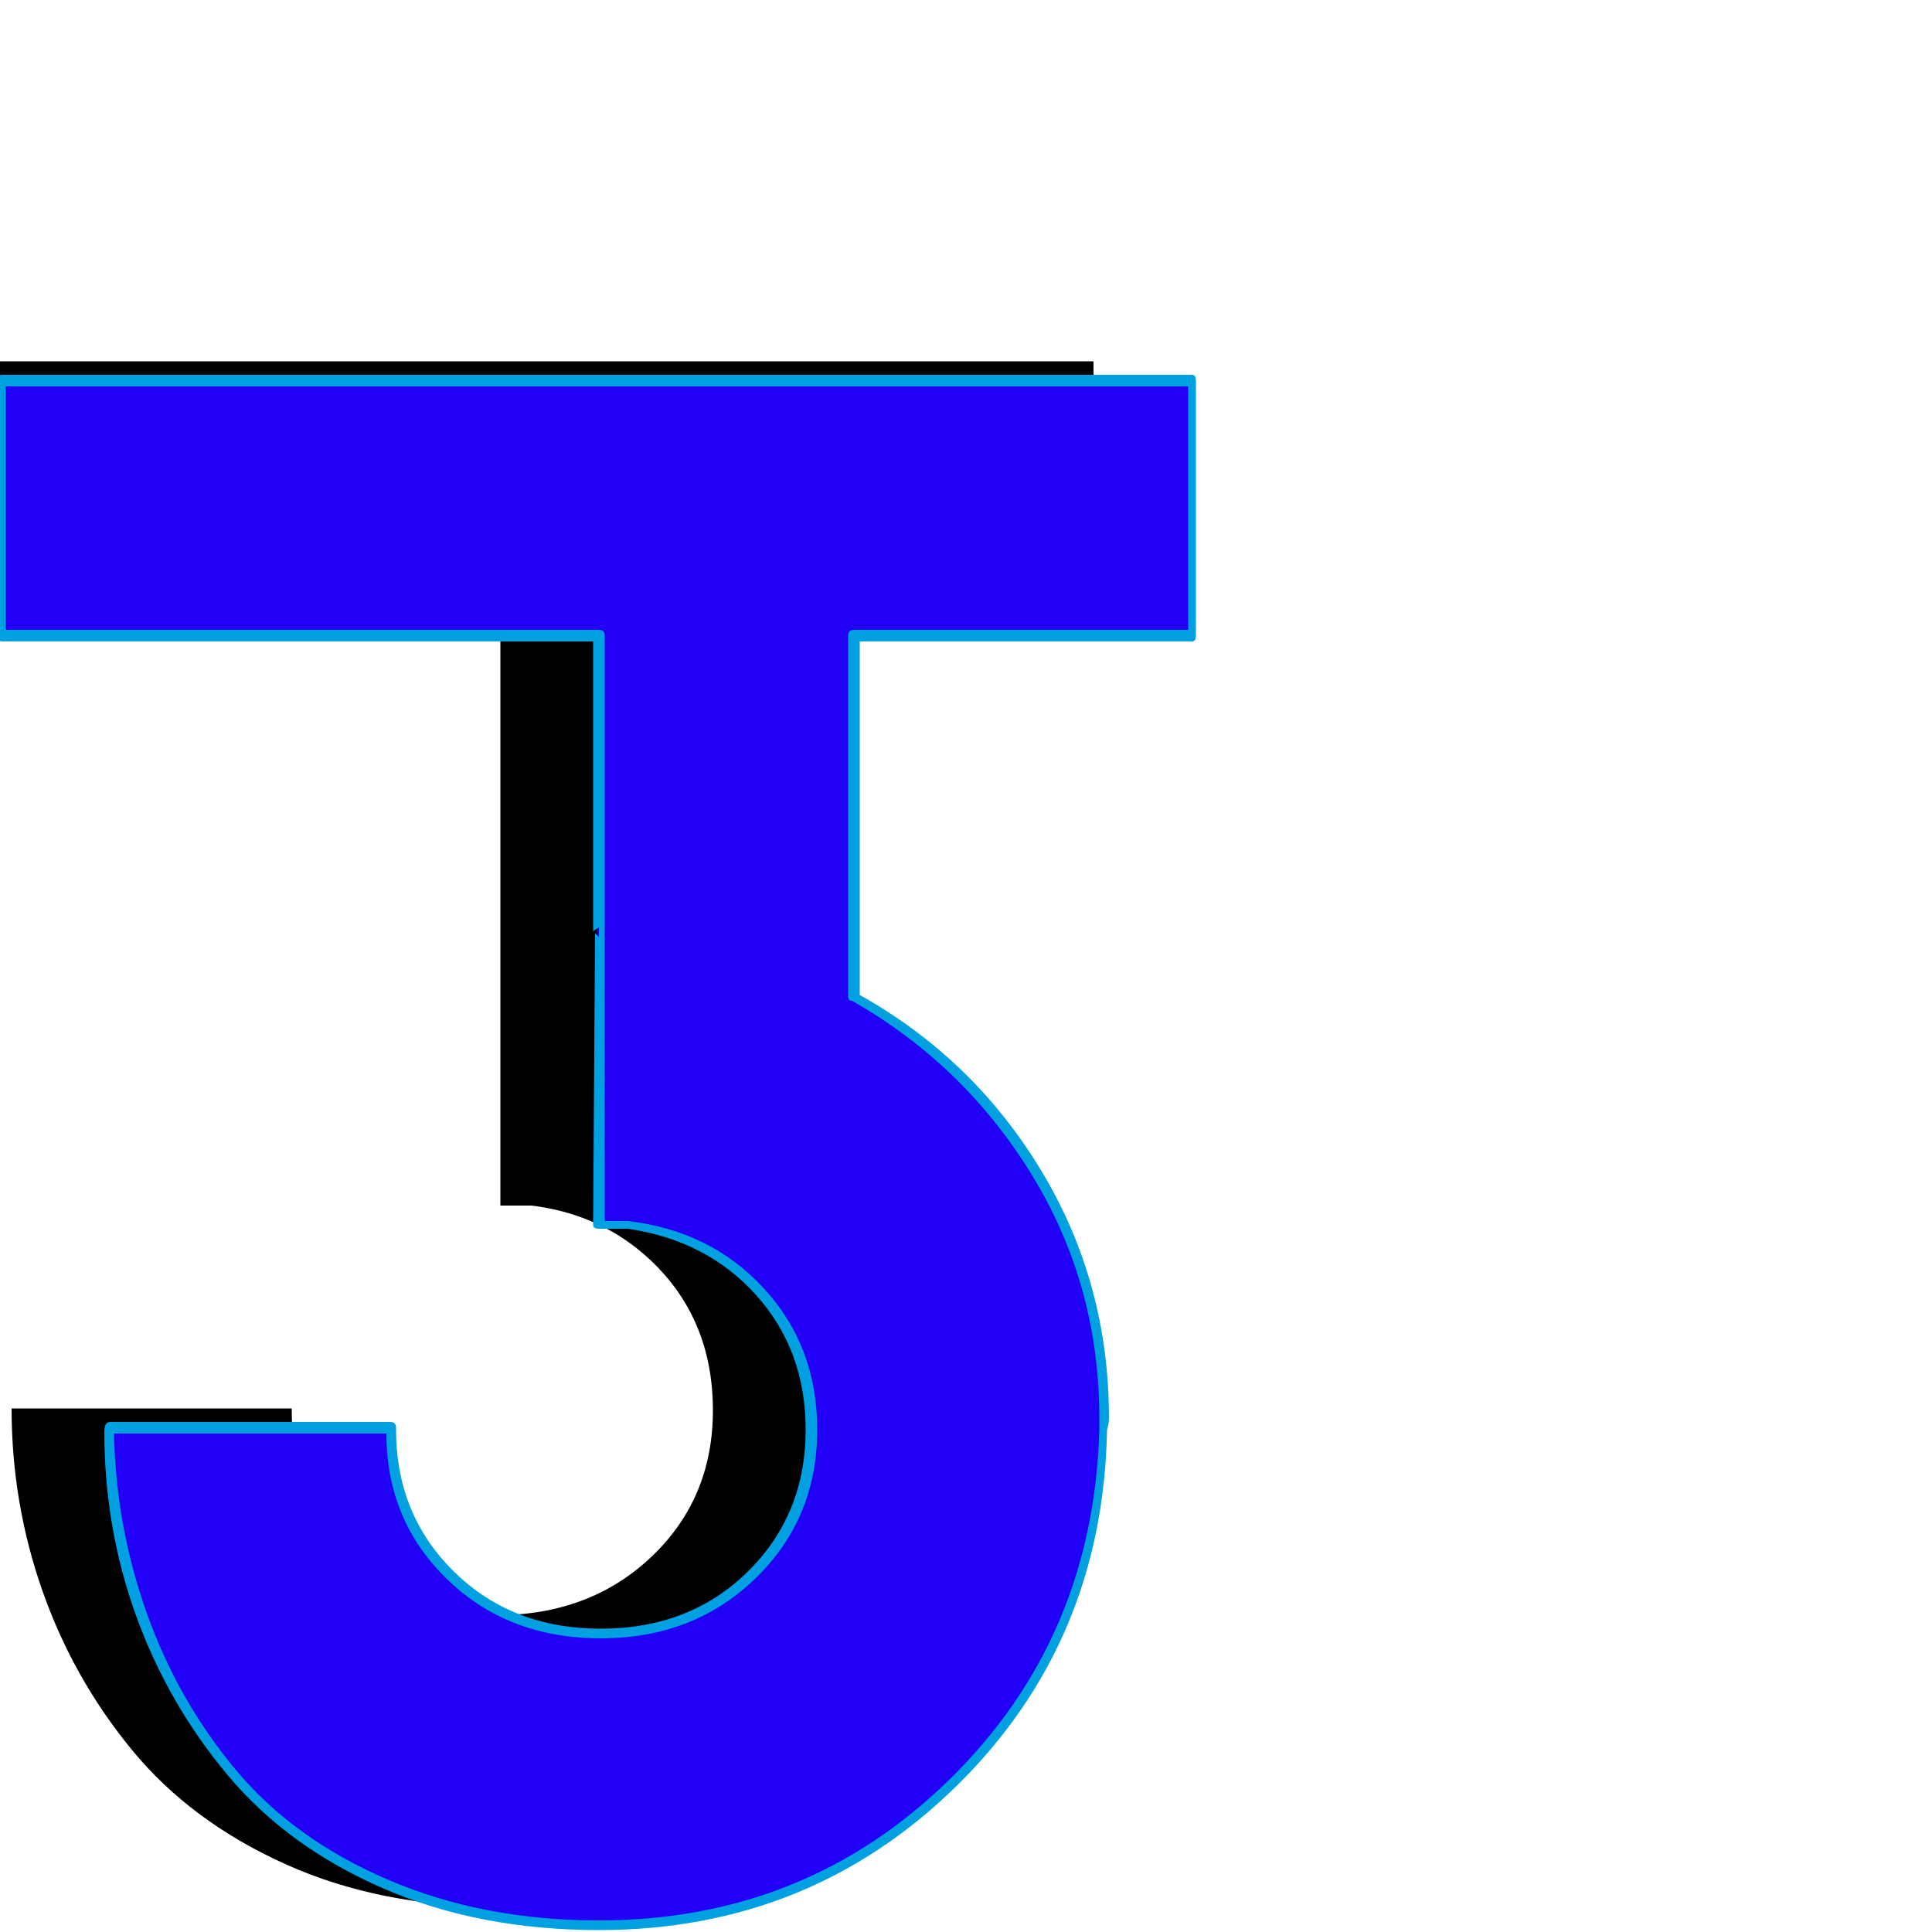 <svg xmlns="http://www.w3.org/2000/svg" viewBox="0 -1000 1000 1000">
	<path fill="#000000" d="M259 -761H391V-376H259ZM566 -813V-681H-50V-813ZM261 -377Q260 -528 259 -528Q369 -528 446 -453Q523 -378 520 -270Q517 -161 442 -87Q367 -13 259 -13Q197 -13 148 -35Q99 -57 68.5 -94Q38 -131 22 -176.5Q6 -222 6 -271H151Q151 -271 151 -270Q151 -225 182 -195Q213 -165 260 -164Q307 -165 338 -195Q369 -225 369 -270Q369 -316 338.5 -346Q308 -376 261 -377Z"/>
	<path fill="#2200f5" d="M309 -751H441V-366H309ZM616 -803V-671H0V-803ZM311 -367Q310 -518 309 -518Q419 -518 496 -443Q573 -368 570 -260Q567 -151 492 -77Q417 -3 309 -3Q247 -3 198 -25Q149 -47 118.5 -84Q88 -121 72 -166.5Q56 -212 56 -261H201Q201 -261 201 -260Q201 -215 232 -185Q263 -155 310 -154Q357 -155 388 -185Q419 -215 419 -260Q419 -306 388.5 -336Q358 -366 311 -367Z"/>
	<path fill="#00a0e1" d="M59 -258Q60 -210 76 -165Q92 -120 122 -84Q152 -48 201 -27Q250 -6 310 -6Q417 -6 491.5 -79Q566 -152 569 -260Q569 -263 569 -266Q569 -335 534 -392Q499 -449 441 -482Q439 -482 439 -484V-671Q439 -674 442 -674H615V-800H3V-674H310Q313 -674 313 -671V-518H312Q312 -518 313 -518V-368H325Q368 -363 395.5 -333Q423 -303 423 -260Q423 -214 391 -183Q359 -152 311 -152Q263 -152 231.5 -182.5Q200 -213 200 -258ZM54 -259Q54 -264 57 -264H202Q205 -264 205 -261Q205 -260 205 -260Q205 -216 235 -186.5Q265 -157 311 -157Q357 -157 387 -186.5Q417 -216 417 -260Q417 -301 391.5 -329.5Q366 -358 325 -364H310Q307 -364 307 -366L308 -517L310 -515Q310 -518 310 -520L307 -518V-668H1Q-1 -668 -1 -671V-803Q-1 -806 1 -806H617Q619 -806 619 -803V-671Q619 -668 617 -668H445V-485Q504 -452 539 -394Q574 -336 574 -266Q574 -263 573 -260Q571 -150 495 -75.5Q419 -1 310 -1Q248 -1 198.5 -22.5Q149 -44 118 -81Q87 -118 70.5 -163.5Q54 -209 54 -259Z"/>
</svg>